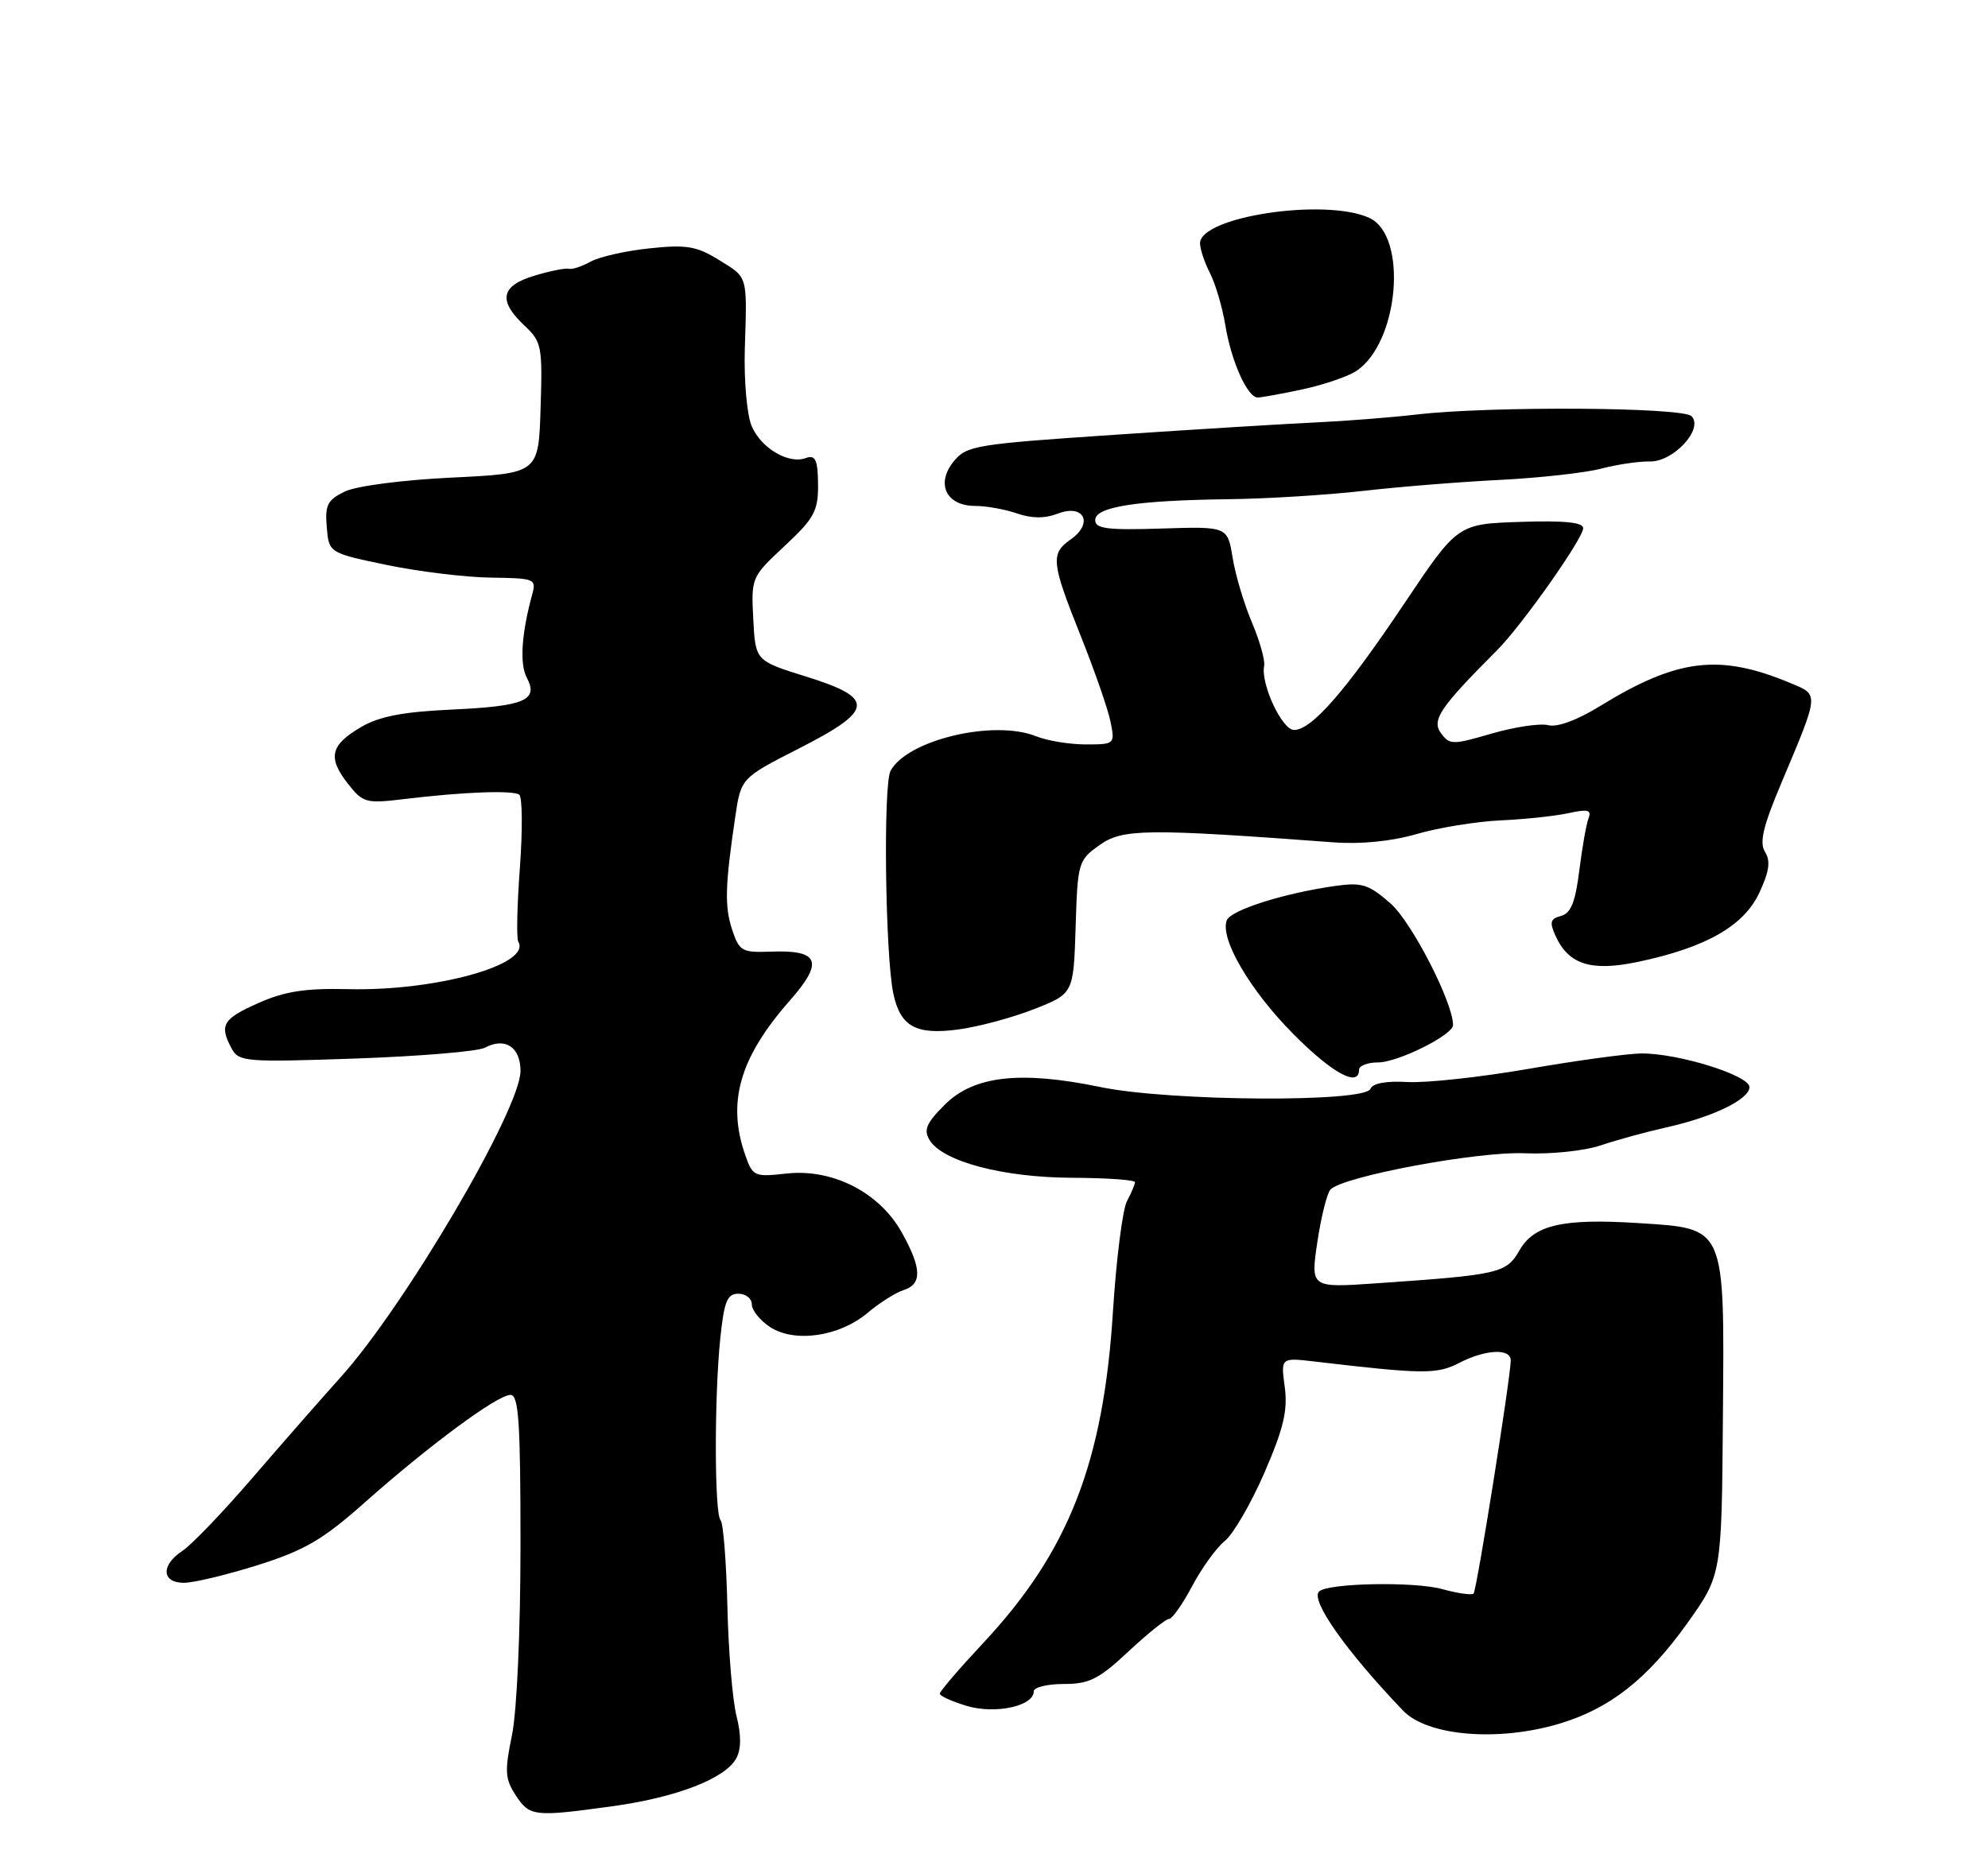 <?xml version="1.0" encoding="UTF-8" standalone="no"?>
<!DOCTYPE svg PUBLIC "-//W3C//DTD SVG 1.1//EN" "http://www.w3.org/Graphics/SVG/1.1/DTD/svg11.dtd" >
<svg xmlns="http://www.w3.org/2000/svg" xmlns:xlink="http://www.w3.org/1999/xlink" version="1.1" viewBox="0 0 275 256">
 <g >
 <path fill="currentColor"
d=" M 84.68 249.92 C 93.58 248.70 100.35 246.08 101.85 243.28 C 102.54 242.00 102.55 240.08 101.88 237.43 C 101.33 235.27 100.76 228.44 100.62 222.26 C 100.47 216.08 100.05 210.72 99.68 210.34 C 98.82 209.49 98.80 193.24 99.64 185.15 C 100.17 180.05 100.60 179.00 102.14 179.00 C 103.16 179.00 104.00 179.66 104.00 180.48 C 104.00 181.29 105.13 182.70 106.52 183.61 C 109.91 185.83 116.10 184.94 119.99 181.67 C 121.64 180.28 123.89 178.85 124.99 178.50 C 127.58 177.68 127.51 175.47 124.73 170.50 C 121.64 164.98 115.18 161.68 108.83 162.37 C 104.33 162.87 104.12 162.77 103.08 159.79 C 100.54 152.50 102.32 146.33 109.24 138.46 C 113.99 133.07 113.35 131.41 106.62 131.67 C 102.65 131.82 102.27 131.61 101.29 128.67 C 100.22 125.43 100.29 122.61 101.70 113.07 C 102.50 107.65 102.50 107.65 110.50 103.57 C 120.95 98.25 121.11 96.60 111.50 93.61 C 104.50 91.43 104.50 91.43 104.20 85.65 C 103.90 79.96 103.96 79.82 108.38 75.69 C 112.96 71.41 113.33 70.64 113.12 65.64 C 113.03 63.53 112.61 62.94 111.49 63.37 C 109.10 64.28 105.24 62.00 103.96 58.91 C 103.32 57.35 102.90 52.58 103.03 48.29 C 103.35 37.95 103.50 38.47 99.42 35.95 C 96.36 34.06 94.95 33.82 89.87 34.36 C 86.59 34.70 82.92 35.53 81.70 36.20 C 80.49 36.87 79.13 37.32 78.69 37.19 C 78.24 37.06 76.10 37.49 73.94 38.14 C 69.28 39.53 68.86 41.58 72.53 45.03 C 74.94 47.29 75.05 47.89 74.78 56.46 C 74.50 65.50 74.50 65.50 62.50 66.08 C 55.65 66.41 49.30 67.24 47.70 68.01 C 45.30 69.17 44.94 69.88 45.20 72.93 C 45.50 76.50 45.50 76.50 53.50 78.17 C 57.90 79.08 64.36 79.87 67.87 79.92 C 73.97 80.00 74.21 80.09 73.62 82.25 C 72.14 87.64 71.86 91.88 72.87 93.76 C 74.54 96.89 72.58 97.72 62.44 98.18 C 55.73 98.49 52.48 99.12 49.94 100.60 C 45.70 103.08 45.29 104.83 48.13 108.44 C 50.22 111.09 50.62 111.20 55.92 110.56 C 63.98 109.58 70.90 109.31 71.82 109.95 C 72.26 110.25 72.30 114.78 71.92 120.00 C 71.53 125.22 71.43 129.86 71.69 130.29 C 73.59 133.44 60.30 137.15 48.20 136.86 C 42.25 136.72 39.42 137.15 35.75 138.78 C 30.81 140.97 30.30 141.83 32.04 145.07 C 33.02 146.91 33.95 146.99 49.20 146.46 C 58.06 146.15 66.11 145.48 67.08 144.96 C 69.87 143.47 72.00 144.87 72.00 148.18 C 72.00 153.48 56.00 180.71 47.09 190.59 C 44.57 193.39 39.12 199.60 35.00 204.39 C 30.88 209.18 26.49 213.76 25.25 214.57 C 22.23 216.55 22.34 219.00 25.45 219.00 C 26.79 219.00 31.41 217.89 35.70 216.54 C 42.19 214.48 44.67 213.03 50.50 207.85 C 59.38 199.97 68.81 193.00 70.61 193.00 C 71.75 193.00 72.00 196.69 72.00 213.69 C 72.00 225.69 71.50 236.78 70.82 240.09 C 69.79 245.08 69.86 246.13 71.34 248.40 C 73.27 251.34 73.87 251.41 84.68 249.92 Z  M 215.65 238.51 C 222.66 236.43 227.87 232.34 233.41 224.58 C 238.16 217.92 238.16 217.92 238.33 195.99 C 238.54 169.45 238.78 170.01 226.66 169.23 C 216.18 168.56 212.21 169.47 210.19 173.00 C 208.37 176.17 207.42 176.39 190.40 177.56 C 181.29 178.19 181.29 178.19 182.23 171.84 C 182.75 168.36 183.57 165.09 184.05 164.58 C 185.80 162.76 204.44 159.28 210.94 159.57 C 214.53 159.72 219.19 159.24 221.44 158.47 C 223.68 157.72 227.73 156.61 230.45 156.00 C 236.95 154.56 242.00 152.11 242.00 150.41 C 242.00 148.79 232.10 145.71 227.03 145.76 C 225.09 145.78 218.07 146.74 211.44 147.89 C 204.80 149.04 197.27 149.86 194.71 149.71 C 191.75 149.54 189.88 149.88 189.58 150.65 C 188.84 152.57 161.81 152.39 152.23 150.41 C 141.14 148.11 134.70 148.84 130.69 152.85 C 128.12 155.41 127.73 156.35 128.60 157.76 C 130.42 160.71 138.72 162.91 148.25 162.96 C 153.06 162.98 157.00 163.25 157.00 163.57 C 157.00 163.88 156.50 165.06 155.89 166.20 C 155.29 167.34 154.42 174.17 153.96 181.38 C 152.65 202.37 147.83 214.69 136.00 227.34 C 132.70 230.87 130.00 234.02 130.00 234.34 C 130.00 234.66 131.69 235.42 133.75 236.04 C 137.70 237.21 143.00 236.06 143.00 234.02 C 143.00 233.46 144.87 233.00 147.15 233.00 C 150.68 233.00 152.00 232.34 156.10 228.50 C 158.75 226.03 161.27 224.00 161.71 224.00 C 162.15 224.00 163.59 221.95 164.92 219.44 C 166.26 216.93 168.29 214.11 169.45 213.19 C 170.60 212.26 173.06 208.02 174.91 203.76 C 177.56 197.64 178.15 195.15 177.72 191.92 C 177.17 187.84 177.17 187.84 181.83 188.38 C 196.83 190.15 198.78 190.17 201.84 188.58 C 205.51 186.69 209.01 186.52 208.98 188.25 C 208.93 190.83 204.27 220.06 203.84 220.49 C 203.59 220.74 201.63 220.46 199.49 219.87 C 195.60 218.80 183.63 219.03 182.46 220.21 C 181.25 221.42 186.23 228.48 194.09 236.69 C 197.45 240.20 207.20 241.02 215.65 238.51 Z  M 188.00 148.00 C 188.00 147.45 189.18 147.00 190.61 147.00 C 193.37 147.00 201.00 143.20 201.00 141.83 C 201.00 138.70 195.28 127.58 192.36 125.01 C 189.34 122.36 188.40 122.06 184.71 122.58 C 177.63 123.58 170.24 125.92 169.70 127.34 C 168.73 129.86 172.87 136.96 178.83 142.99 C 184.26 148.49 188.00 150.53 188.00 148.00 Z  M 143.00 139.64 C 148.50 137.49 148.50 137.49 148.79 128.29 C 149.07 119.31 149.15 119.03 152.11 116.92 C 155.29 114.66 158.51 114.62 184.50 116.55 C 188.30 116.83 192.52 116.40 196.00 115.39 C 199.03 114.51 204.23 113.67 207.57 113.51 C 210.91 113.36 215.14 112.91 216.97 112.51 C 219.66 111.92 220.19 112.05 219.74 113.23 C 219.43 114.03 218.86 117.29 218.46 120.47 C 217.92 124.83 217.29 126.37 215.94 126.73 C 214.45 127.12 214.32 127.60 215.18 129.49 C 217.00 133.49 220.13 134.46 226.71 133.06 C 236.02 131.08 241.22 128.11 243.36 123.54 C 244.74 120.58 244.95 119.15 244.16 117.88 C 243.35 116.59 243.87 114.37 246.41 108.35 C 251.70 95.79 251.66 96.17 247.67 94.51 C 237.86 90.41 232.04 91.11 221.34 97.69 C 218.18 99.64 215.42 100.66 214.18 100.34 C 213.07 100.05 209.56 100.57 206.38 101.49 C 200.92 103.08 200.53 103.08 199.32 101.43 C 198.01 99.63 199.21 97.86 207.06 90.00 C 210.49 86.57 219.00 74.51 219.00 73.08 C 219.00 72.27 216.41 72.01 210.31 72.21 C 201.63 72.50 201.63 72.50 194.26 83.50 C 186.14 95.62 181.45 101.00 179.00 101.00 C 177.35 101.00 174.37 94.63 174.87 92.13 C 175.02 91.38 174.26 88.68 173.18 86.13 C 172.10 83.58 170.89 79.55 170.51 77.17 C 169.80 72.84 169.80 72.84 160.65 73.13 C 153.16 73.37 151.50 73.15 151.50 71.96 C 151.50 70.12 157.23 69.23 170.00 69.07 C 175.22 69.01 183.55 68.49 188.50 67.93 C 193.45 67.36 202.00 66.67 207.50 66.40 C 213.00 66.12 219.30 65.42 221.50 64.84 C 223.70 64.26 226.72 63.82 228.21 63.85 C 231.49 63.93 235.72 59.32 233.98 57.58 C 232.73 56.33 206.12 56.17 196.00 57.35 C 192.43 57.76 186.12 58.26 182.00 58.45 C 177.88 58.64 165.34 59.41 154.15 60.16 C 134.87 61.46 133.70 61.65 131.91 63.86 C 129.42 66.94 130.90 70.00 134.89 70.00 C 136.43 70.00 139.04 70.47 140.68 71.04 C 142.73 71.75 144.51 71.76 146.37 71.05 C 149.95 69.69 151.29 72.41 148.13 74.62 C 145.29 76.61 145.41 77.77 149.50 88.00 C 151.42 92.81 153.28 98.15 153.62 99.87 C 154.24 102.96 154.20 103.00 150.19 103.00 C 147.96 103.00 144.86 102.49 143.32 101.87 C 137.46 99.52 125.47 102.38 123.19 106.66 C 122.15 108.60 122.46 132.28 123.58 137.50 C 124.56 142.04 126.68 143.21 132.50 142.45 C 135.25 142.09 139.97 140.83 143.00 139.64 Z  M 180.19 53.87 C 183.10 53.24 186.43 52.11 187.60 51.34 C 193.53 47.45 194.80 32.59 189.40 30.14 C 183.31 27.36 166.00 29.97 166.00 33.66 C 166.00 34.45 166.62 36.31 167.38 37.80 C 168.14 39.28 169.09 42.52 169.50 45.00 C 170.32 50.00 172.56 55.00 173.98 55.00 C 174.49 55.00 177.28 54.49 180.19 53.87 Z "/>
</g>
</svg>